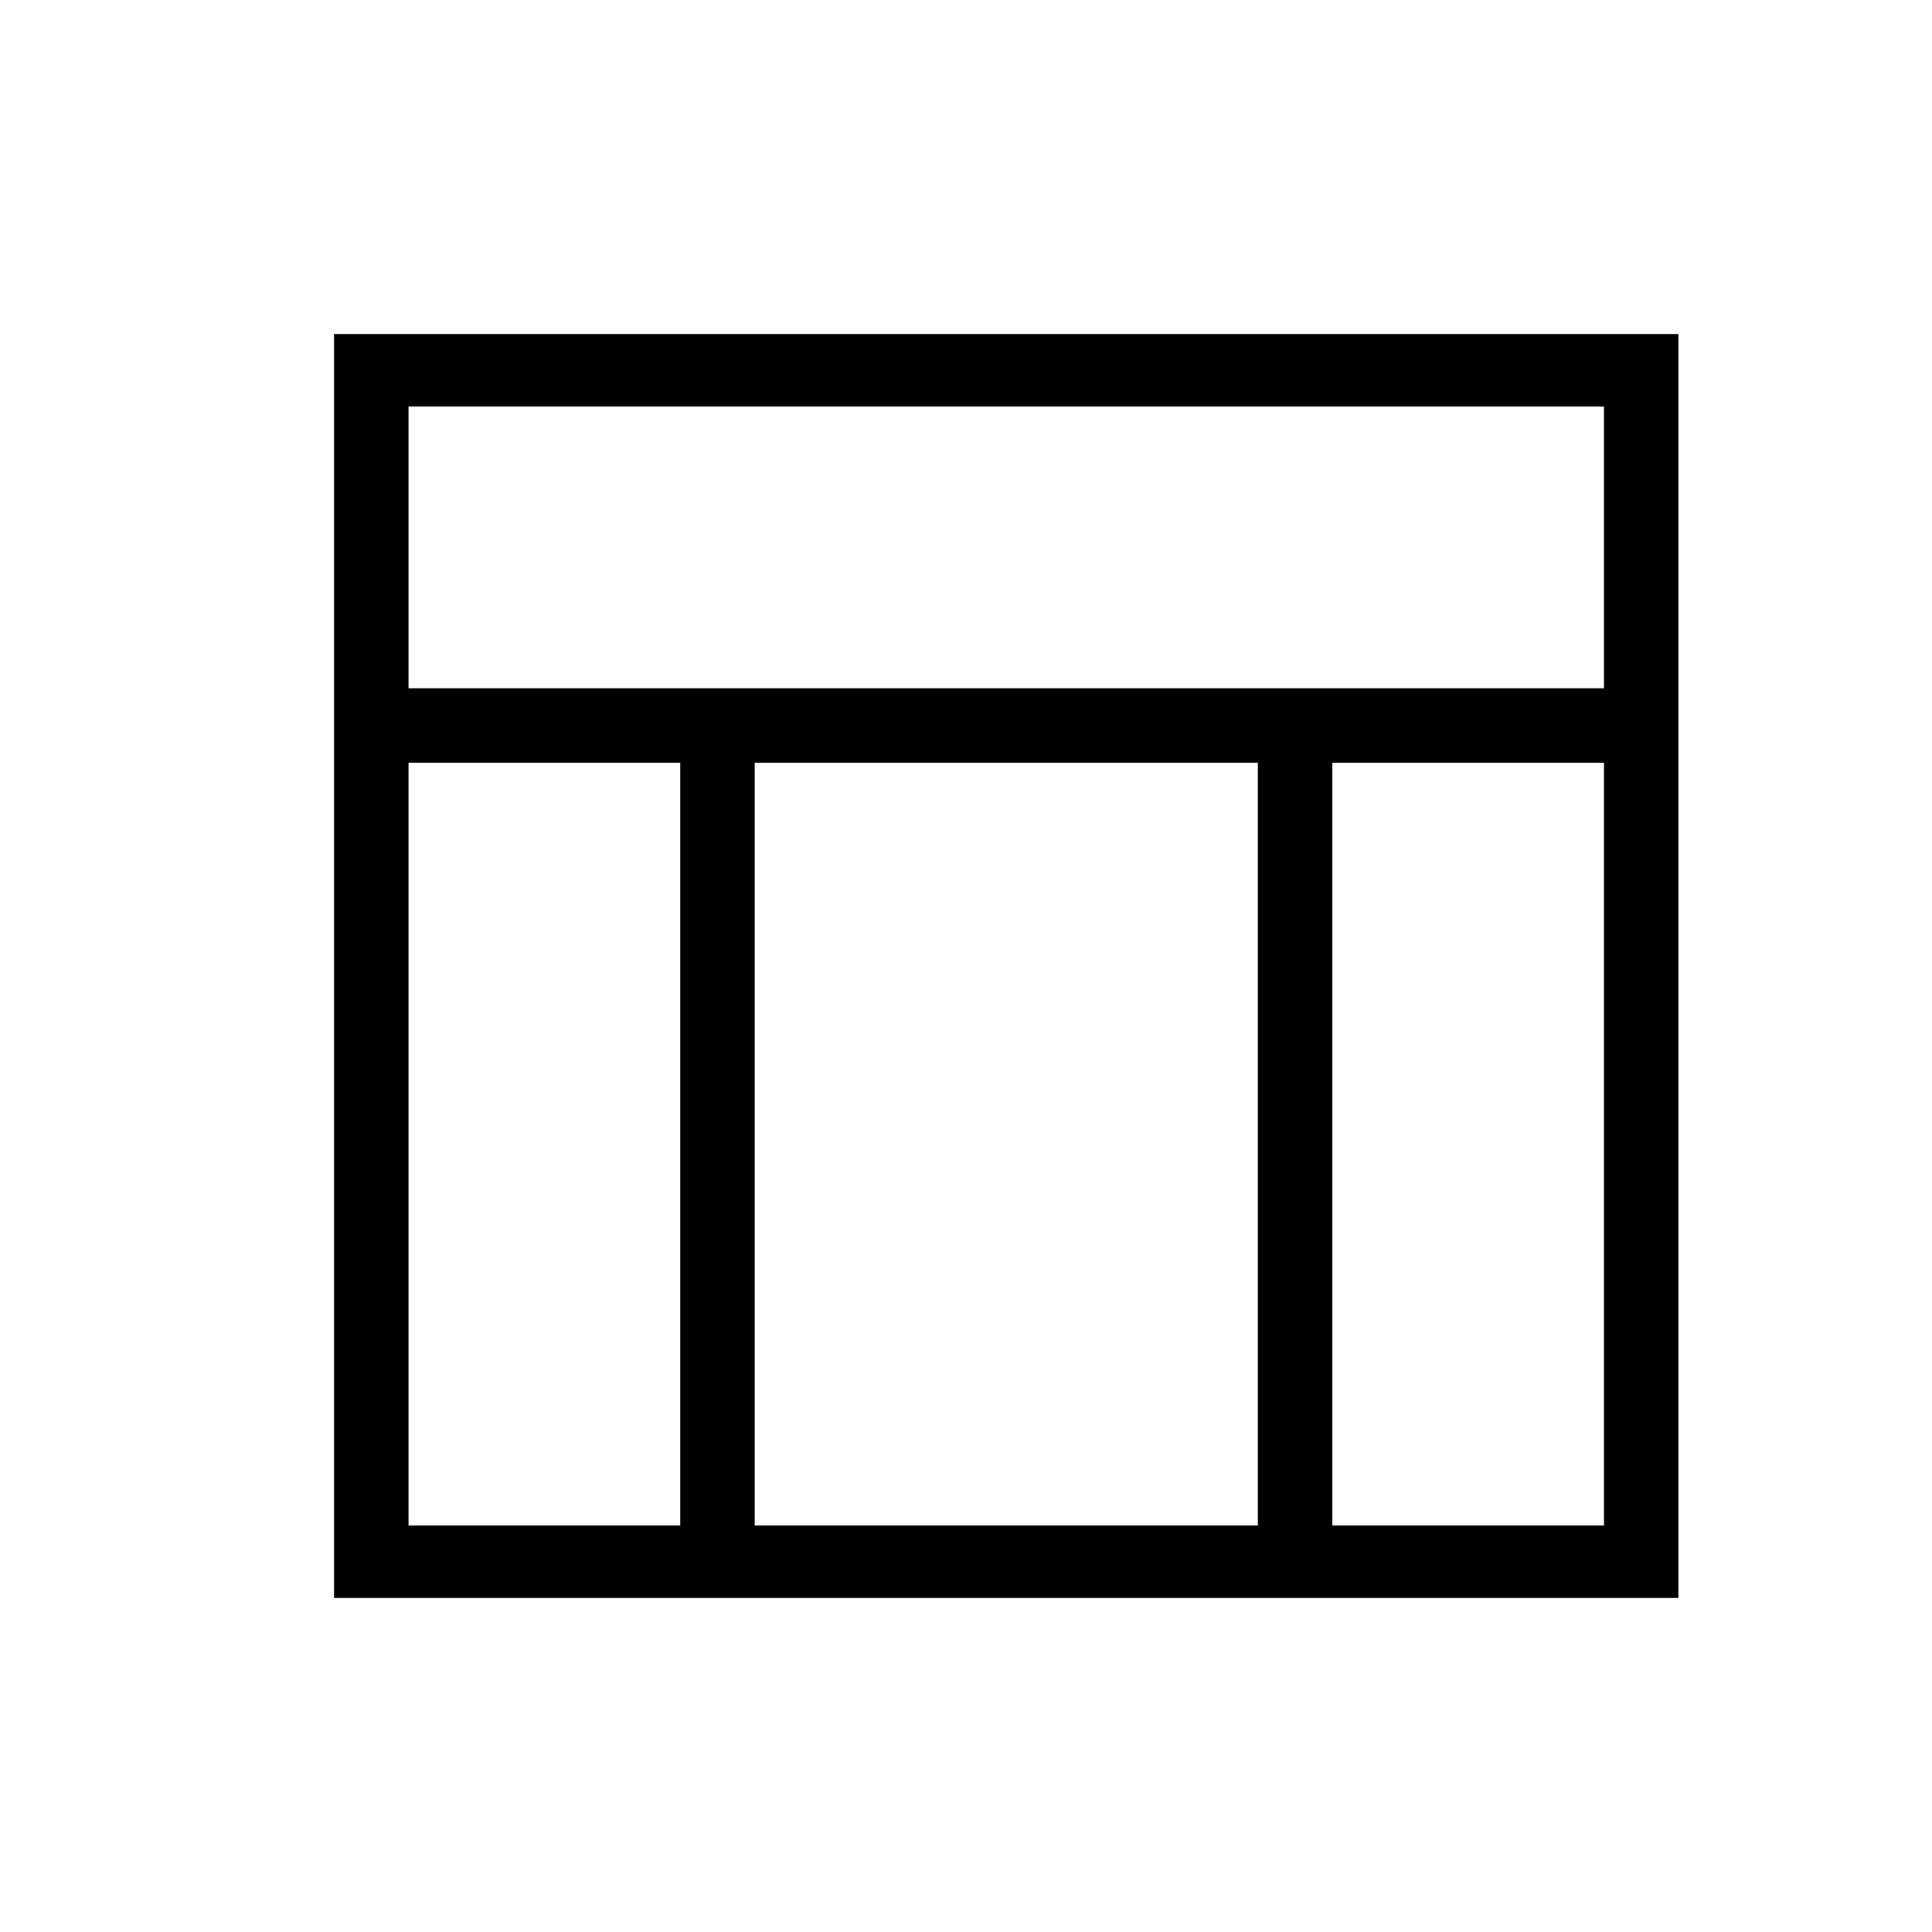<svg xmlns="http://www.w3.org/2000/svg" height="24" width="24"><path d="M4.15 19.85V4.15H20.85V19.85ZM5.075 8.55H19.925V5.05H5.075ZM8.45 9.475H5.075V18.95H8.45ZM16.55 9.475V18.95H19.925V9.475ZM15.625 9.475H9.375V18.95H15.625Z"/></svg>